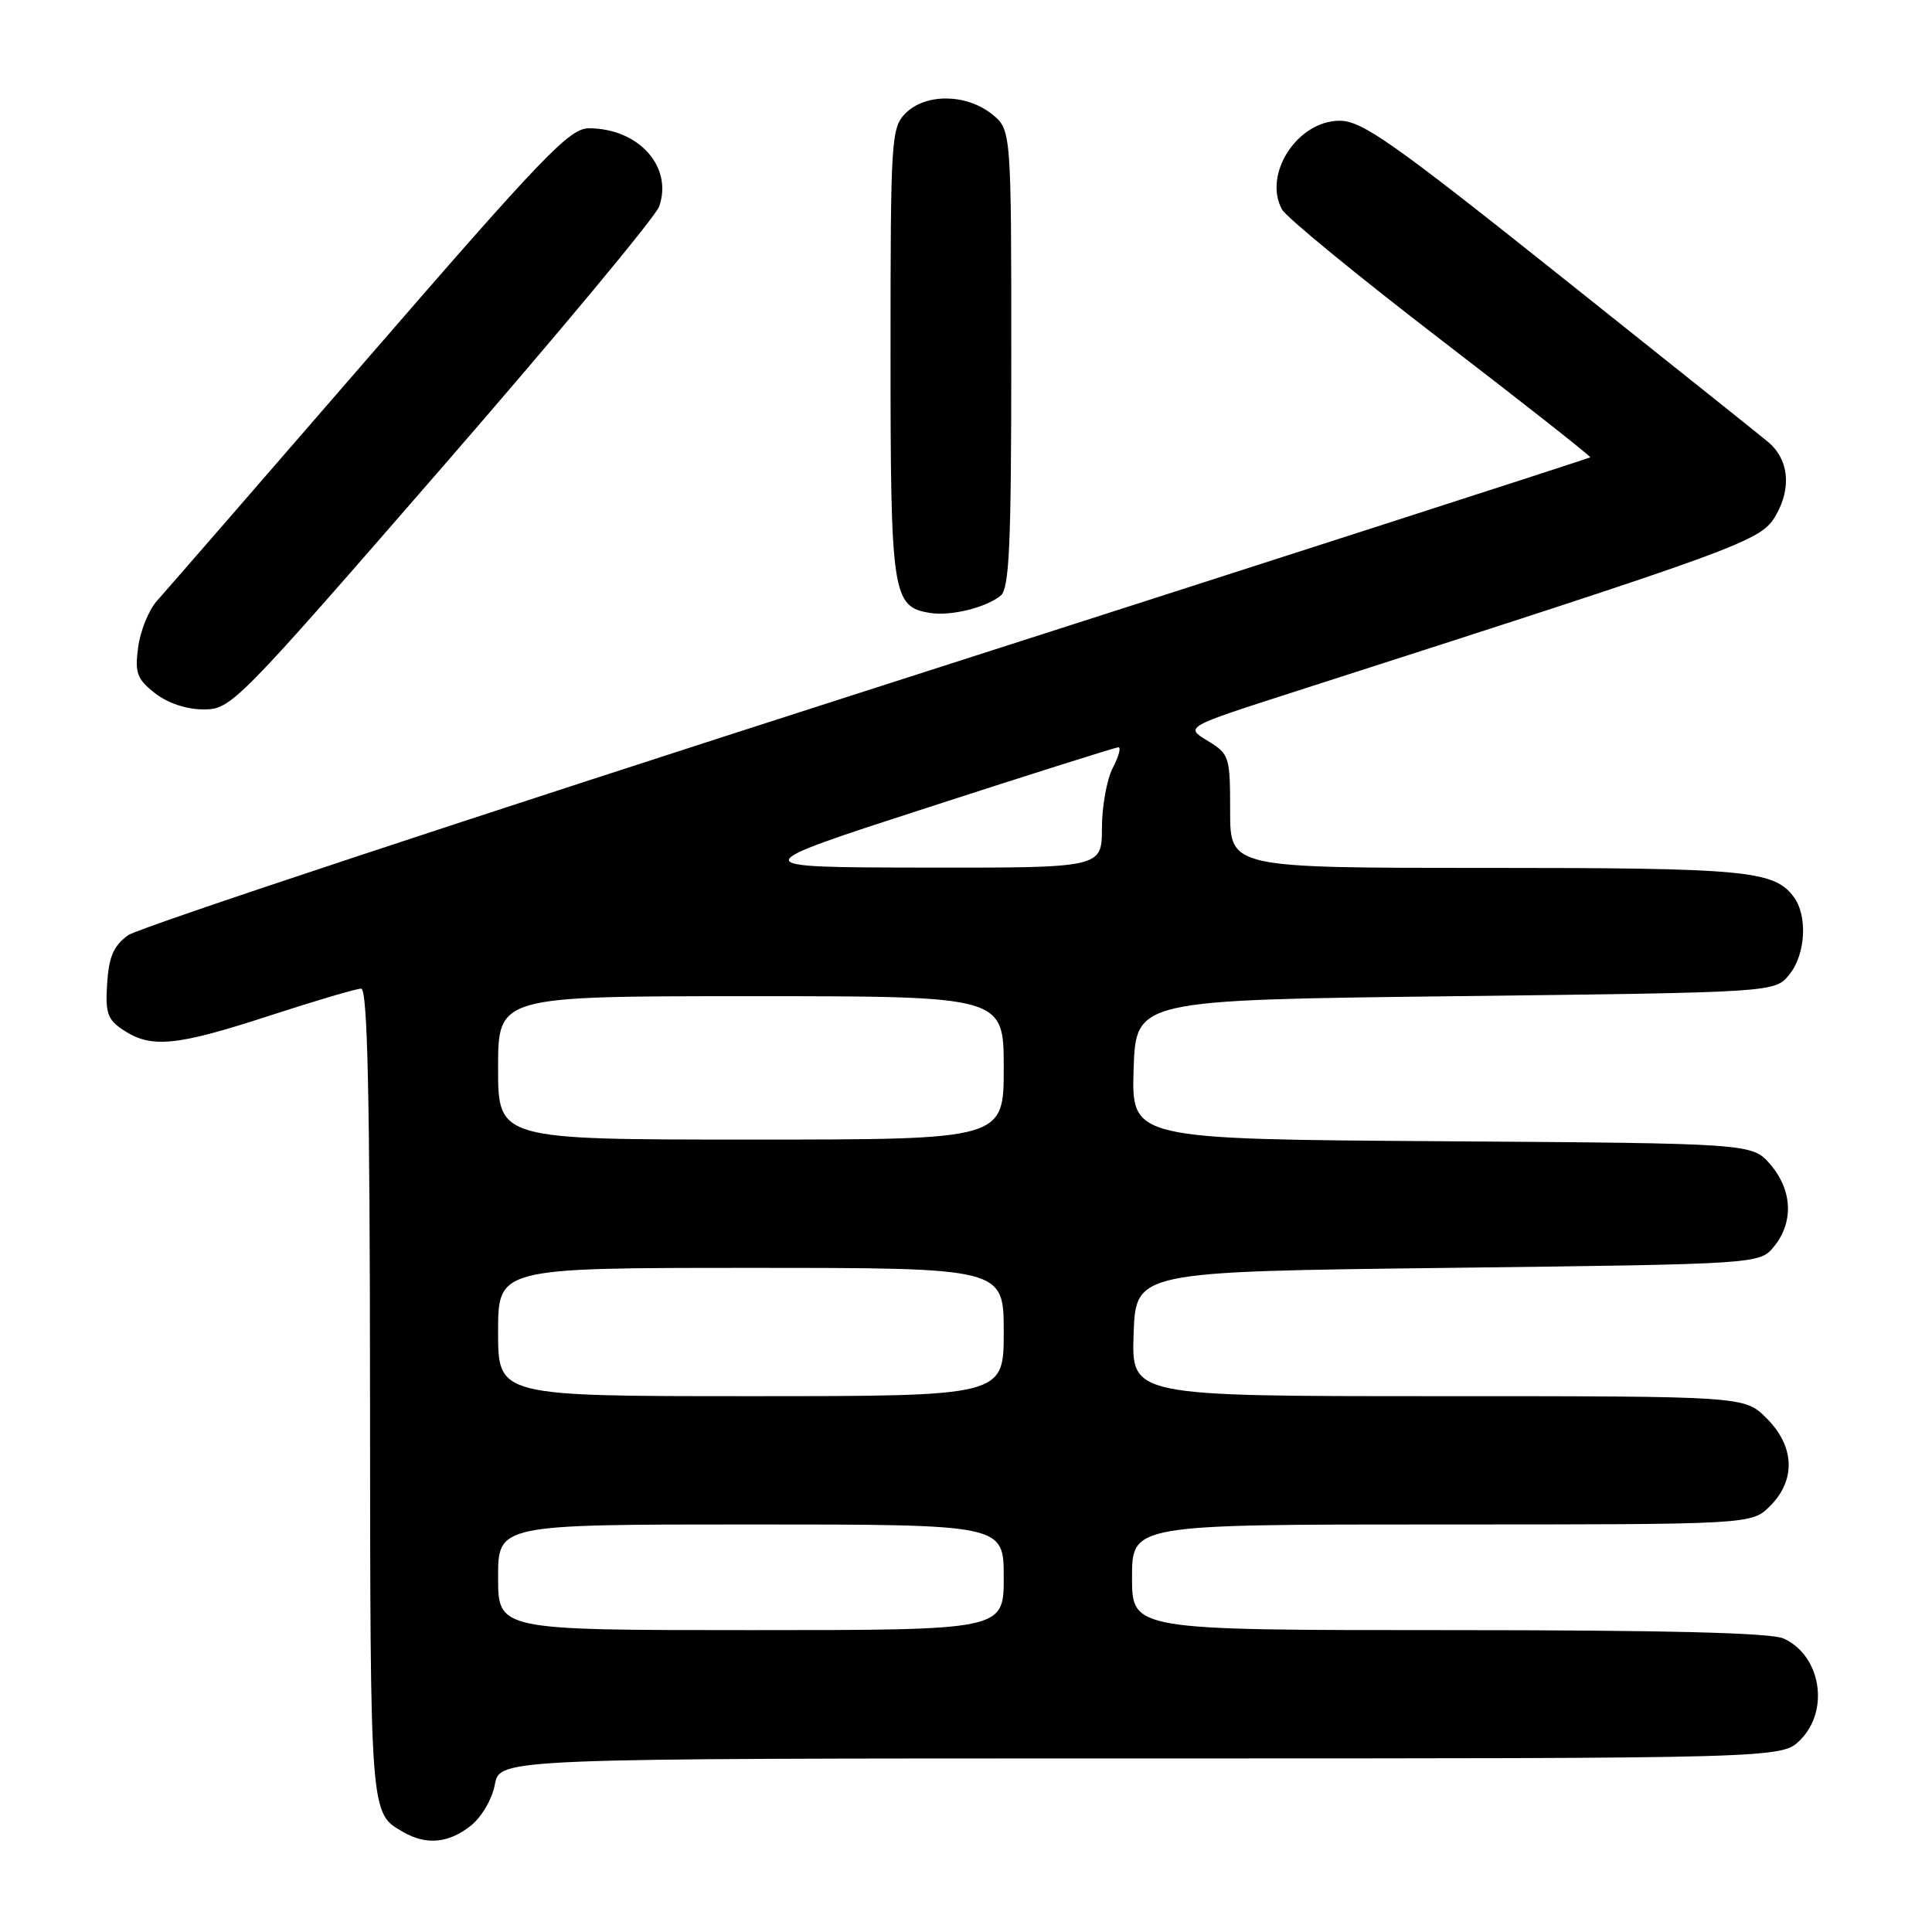 <?xml version="1.0" encoding="UTF-8" standalone="no"?>
<!DOCTYPE svg PUBLIC "-//W3C//DTD SVG 1.1//EN" "http://www.w3.org/Graphics/SVG/1.1/DTD/svg11.dtd" >
<svg xmlns="http://www.w3.org/2000/svg" xmlns:xlink="http://www.w3.org/1999/xlink" version="1.1" viewBox="0 0 256 256">
 <g >
 <path fill="currentColor"
d=" M 62.33 241.96 C 63.81 240.79 65.20 238.43 65.57 236.46 C 66.22 233.00 66.22 233.00 151.16 233.00 C 236.09 233.00 236.09 233.00 238.55 230.55 C 242.47 226.62 241.28 219.36 236.34 217.11 C 234.68 216.35 220.57 216.00 191.95 216.00 C 150.00 216.00 150.00 216.00 150.00 209.00 C 150.00 202.00 150.00 202.00 191.05 202.00 C 232.09 202.00 232.09 202.00 234.55 199.55 C 237.99 196.10 237.81 191.65 234.08 187.92 C 231.15 185.00 231.15 185.00 190.54 185.00 C 149.92 185.00 149.92 185.00 150.21 176.75 C 150.50 168.50 150.50 168.50 191.84 168.00 C 233.18 167.50 233.18 167.50 235.09 165.14 C 237.69 161.93 237.49 157.68 234.59 154.31 C 232.17 151.50 232.17 151.50 191.05 151.22 C 149.93 150.94 149.93 150.94 150.21 141.72 C 150.50 132.50 150.50 132.50 192.84 132.00 C 235.18 131.50 235.18 131.50 237.09 129.14 C 239.28 126.44 239.55 121.30 237.64 118.79 C 235.02 115.35 231.28 115.00 196.93 115.00 C 163.00 115.00 163.00 115.00 163.00 107.49 C 163.00 100.21 162.90 99.91 160.00 98.15 C 157.01 96.33 157.01 96.33 171.25 91.75 C 231.67 72.32 233.35 71.71 235.34 68.23 C 237.43 64.57 237.00 60.80 234.22 58.51 C 233.28 57.72 220.90 47.84 206.72 36.54 C 184.48 18.82 180.47 16.00 177.51 16.00 C 171.93 16.00 167.34 23.04 169.86 27.74 C 170.41 28.77 179.88 36.53 190.90 45.00 C 201.92 53.46 210.84 60.49 210.72 60.60 C 210.60 60.72 167.53 74.61 115.00 91.46 C 62.47 108.32 18.38 122.92 17.00 123.91 C 15.07 125.29 14.43 126.74 14.20 130.29 C 13.94 134.25 14.24 135.11 16.37 136.51 C 20.06 138.93 23.38 138.60 35.60 134.62 C 41.70 132.63 47.21 131.00 47.85 131.00 C 48.70 131.00 49.01 144.79 49.03 184.75 C 49.07 241.14 48.99 240.21 53.50 242.79 C 56.50 244.51 59.43 244.23 62.33 241.96 Z  M 58.61 61.90 C 73.95 44.25 86.88 28.70 87.35 27.35 C 89.18 22.07 84.61 17.00 78.02 17.00 C 75.48 17.00 71.99 20.62 48.92 47.25 C 34.50 63.89 21.83 78.47 20.77 79.65 C 19.71 80.84 18.60 83.58 18.31 85.74 C 17.85 89.17 18.14 89.96 20.52 91.84 C 22.22 93.17 24.69 94.00 26.99 94.00 C 30.63 94.00 31.33 93.29 58.61 61.90 Z  M 132.60 78.92 C 133.74 77.97 134.00 72.24 134.00 47.45 C 134.00 17.15 134.00 17.15 131.37 15.07 C 127.97 12.41 122.63 12.37 120.00 15.00 C 118.09 16.91 118.00 18.33 118.00 46.78 C 118.00 78.84 118.24 80.42 123.26 81.22 C 125.99 81.66 130.69 80.50 132.60 78.92 Z  M 66.00 209.00 C 66.00 202.00 66.00 202.00 99.50 202.00 C 133.00 202.00 133.00 202.00 133.00 209.00 C 133.00 216.00 133.00 216.00 99.50 216.00 C 66.00 216.00 66.00 216.00 66.00 209.00 Z  M 66.00 176.50 C 66.00 168.00 66.00 168.00 99.50 168.00 C 133.00 168.00 133.00 168.00 133.00 176.50 C 133.00 185.00 133.00 185.00 99.50 185.00 C 66.00 185.00 66.00 185.00 66.00 176.50 Z  M 66.00 141.50 C 66.00 132.00 66.00 132.00 99.50 132.00 C 133.00 132.00 133.00 132.00 133.00 141.50 C 133.00 151.00 133.00 151.00 99.50 151.00 C 66.00 151.00 66.00 151.00 66.00 141.50 Z  M 123.00 106.98 C 136.47 102.61 147.81 99.03 148.19 99.02 C 148.57 99.01 148.24 100.24 147.45 101.75 C 146.66 103.26 146.01 106.86 146.01 109.75 C 146.00 115.00 146.00 115.00 122.25 114.96 C 98.50 114.92 98.50 114.92 123.00 106.98 Z "/>
</g>
</svg>